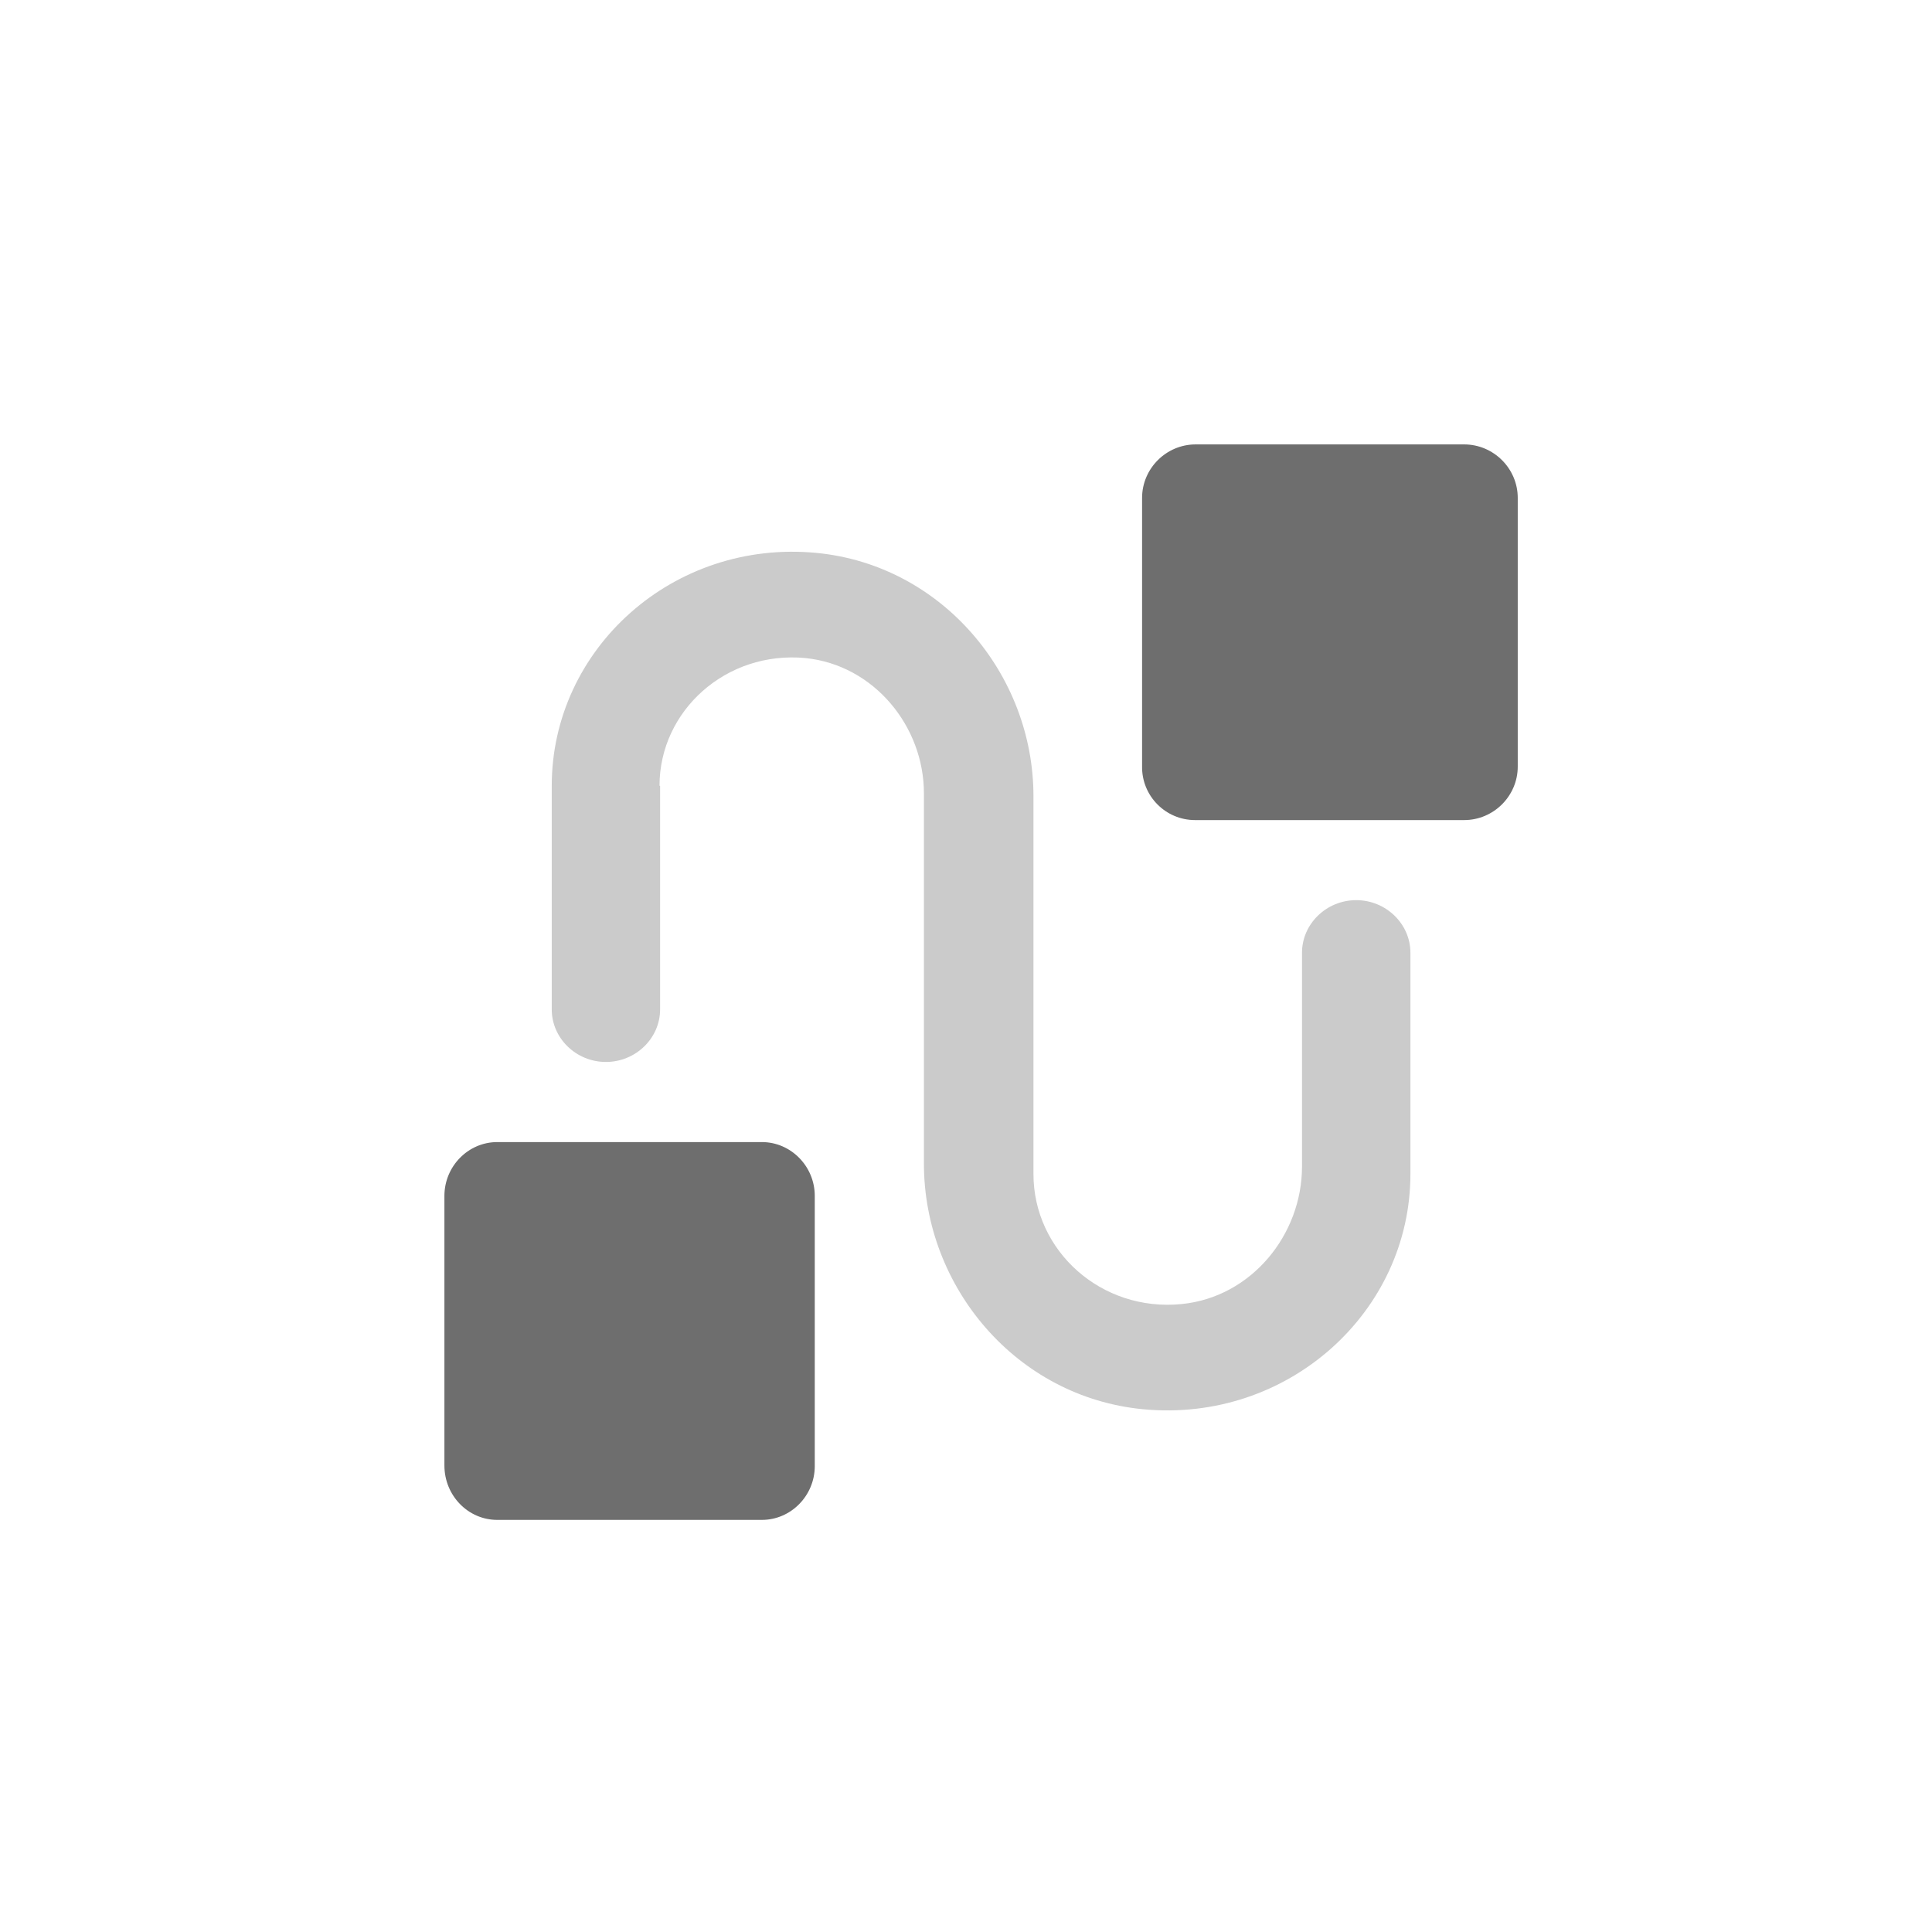 <svg width="36" height="36" viewBox="0 0 36 36" fill="none" xmlns="http://www.w3.org/2000/svg">
<path d="M22.268 15.281L27.282 15.281C27.831 15.281 28.281 14.832 28.281 14.284L28.281 9.278C28.281 8.73 27.831 8.281 27.282 8.281L22.279 8.281C21.731 8.281 21.281 8.73 21.281 9.278L21.281 14.273C21.27 14.832 21.72 15.281 22.268 15.281Z" fill="#6E6E6E"/>
<path d="M12.289 14.642C12.289 13.242 13.532 12.122 15.008 12.262C16.284 12.392 17.216 13.533 17.216 14.782L17.216 21.683C17.216 23.976 18.935 26.033 21.299 26.259C23.995 26.517 26.281 24.45 26.281 21.877L26.281 17.753C26.281 17.215 25.826 16.773 25.271 16.773C24.716 16.773 24.261 17.215 24.261 17.753L24.261 21.737C24.261 23.007 23.318 24.17 22.02 24.299C20.522 24.45 19.257 23.309 19.257 21.877L19.257 14.836C19.257 12.564 17.548 10.529 15.218 10.303C12.544 10.044 10.281 12.09 10.281 14.642L10.281 18.808C10.281 19.347 10.736 19.788 11.29 19.788C11.845 19.788 12.3 19.347 12.3 18.808L12.3 14.642L12.289 14.642Z" fill="#CBCBCB"/>
<path d="M9.265 28.321L14.197 28.321C14.738 28.321 15.182 27.869 15.182 27.319L15.182 22.283C15.182 21.733 14.738 21.281 14.197 21.281L9.265 21.281C8.724 21.281 8.281 21.733 8.281 22.283L8.281 27.308C8.281 27.869 8.724 28.321 9.265 28.321Z" fill="#6E6E6E"/>
</svg>
